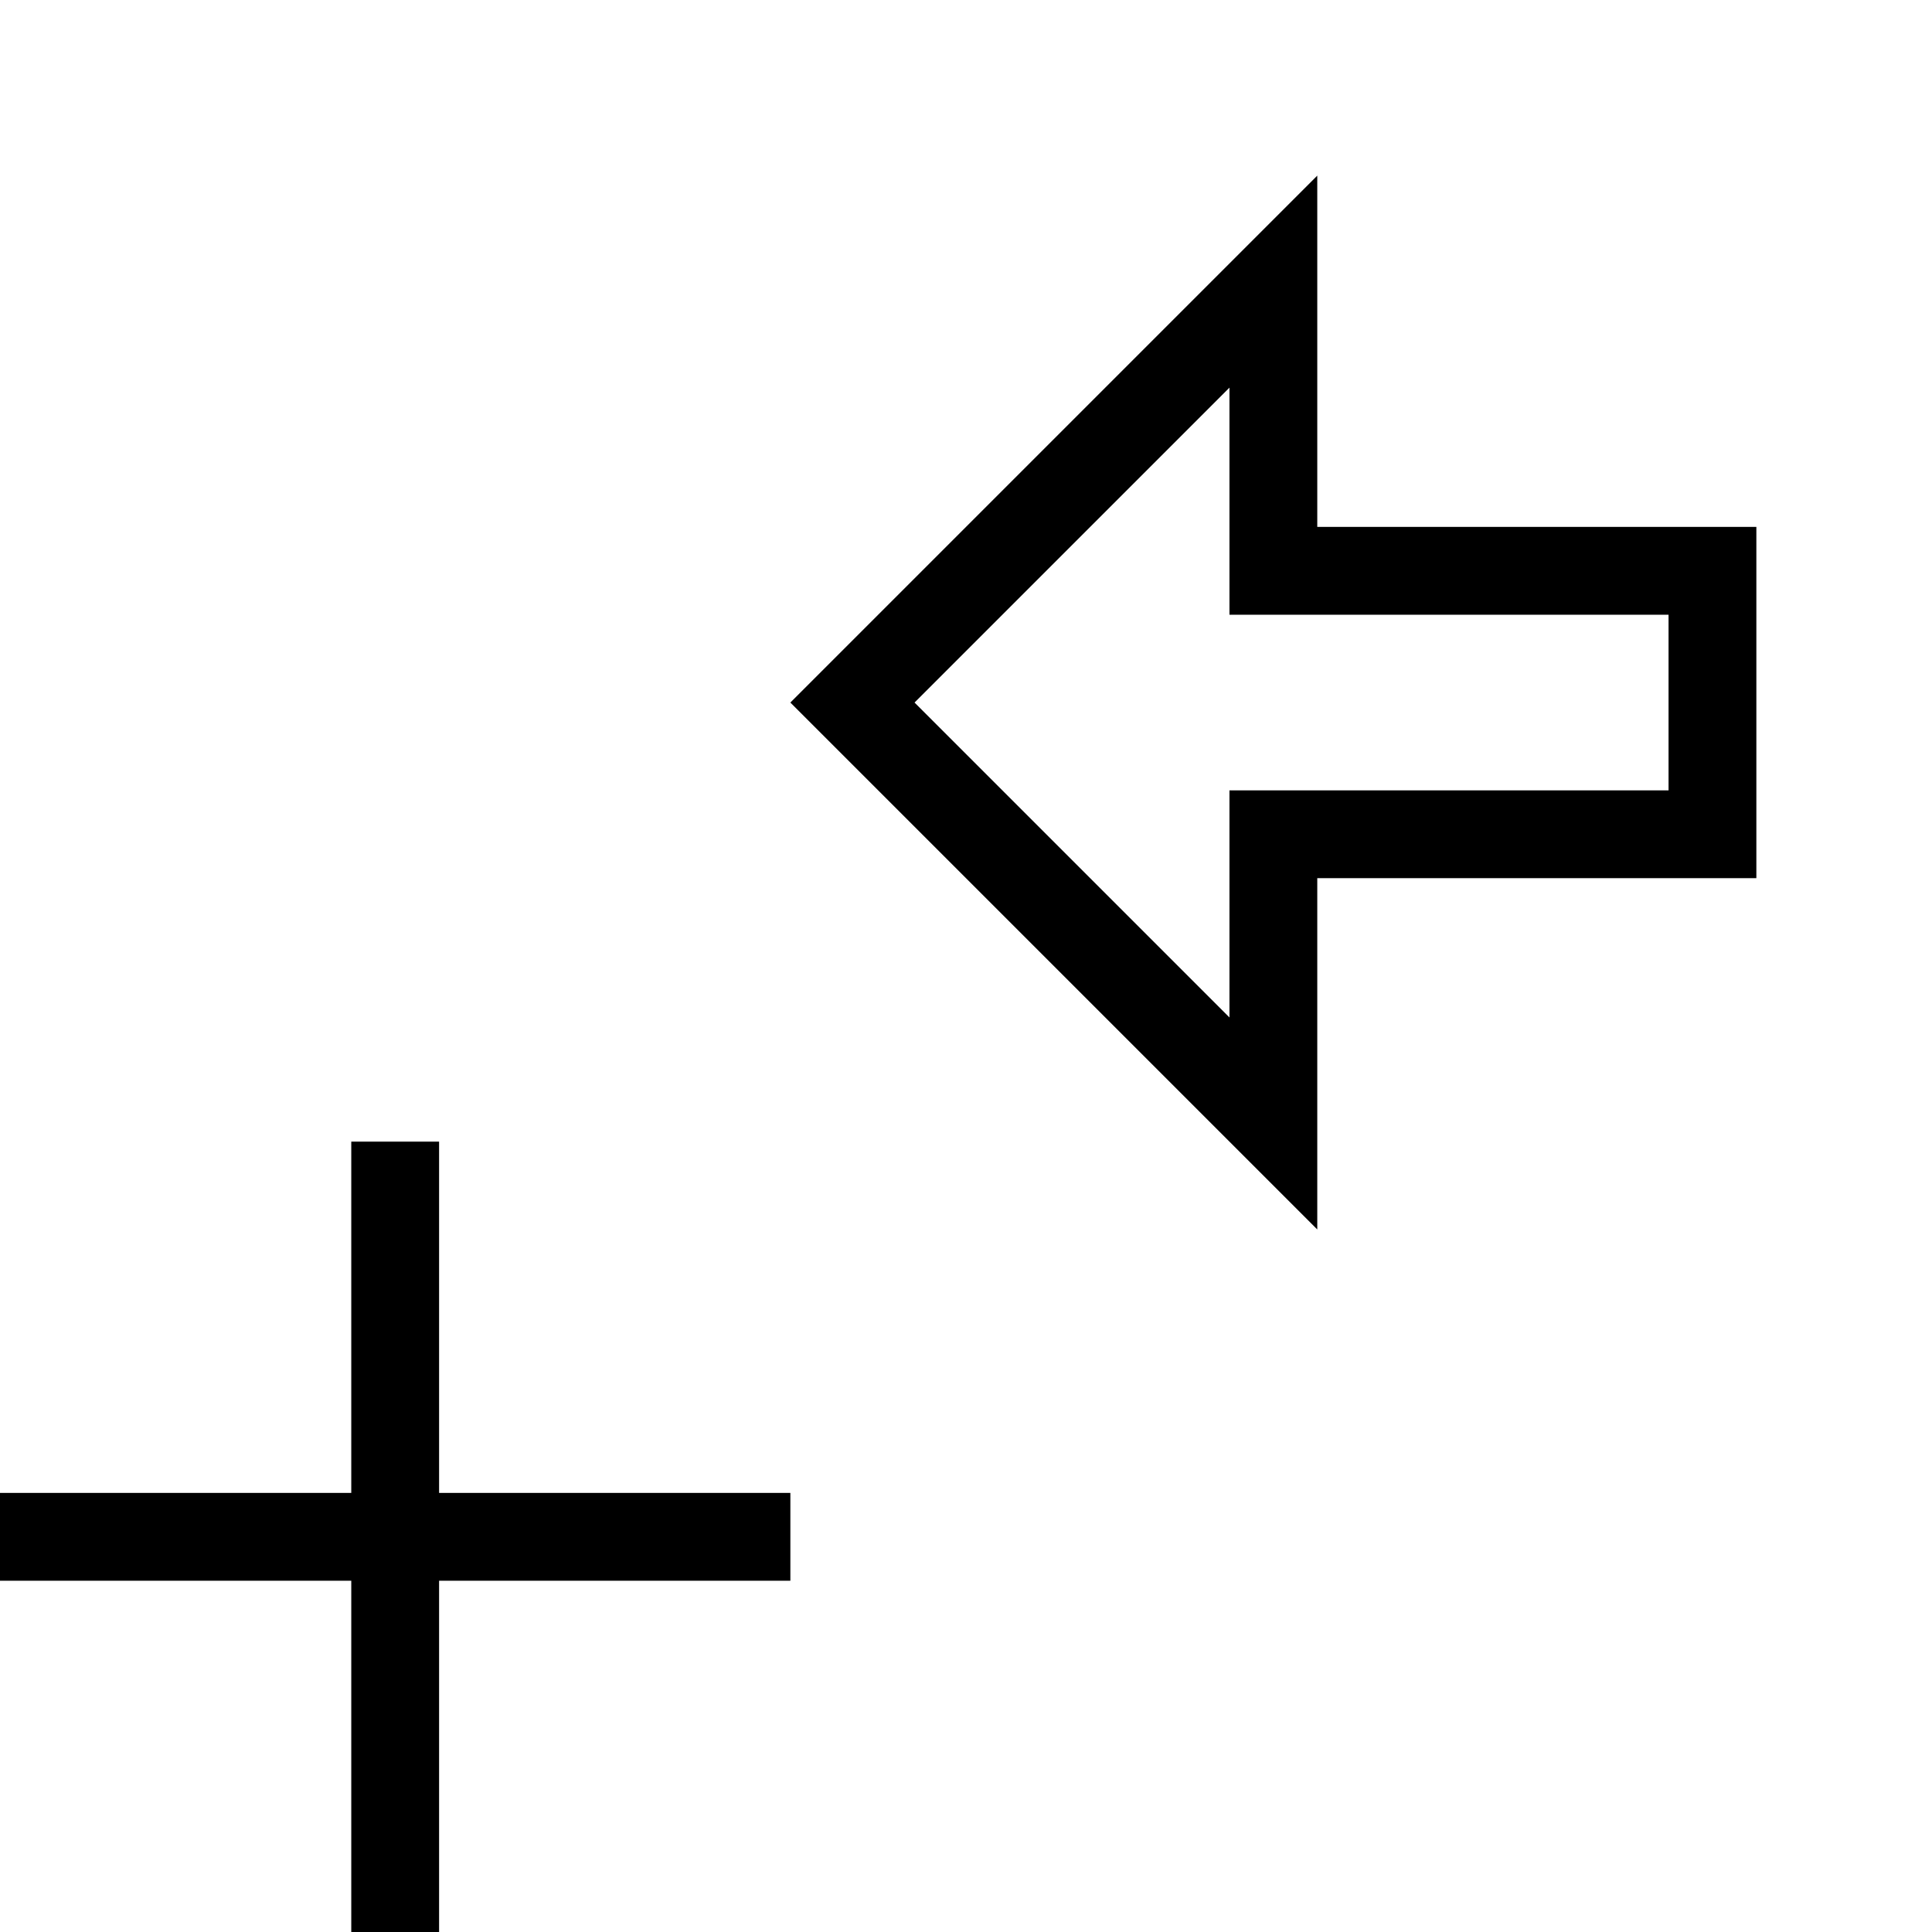 <?xml version="1.0" encoding="UTF-8"?>
<svg width="22px" height="22px" viewBox="0 0 22 22" version="1.1" xmlns="http://www.w3.org/2000/svg" xmlns:xlink="http://www.w3.org/1999/xlink">
    <g id="drawLeftArrowCursor" stroke="none" stroke-width="1" fill="none" fill-rule="evenodd">
        <rect fill="#000000" x="0" y="17" width="9" height="1"></rect>
        <rect fill="#000000" x="4" y="13" width="1" height="9"></rect>
        <path d="M14.5,3.207 L19.293,8 L14.5,12.793 L14.5,9.5 L9.5,9.5 L9.5,6.5 L14.5,6.5 L14.5,3.207 Z" stroke="#000000" transform="translate(14.5, 8) scale(-1, 1) translate(-14.5, -8) "></path>
    </g>
</svg>
